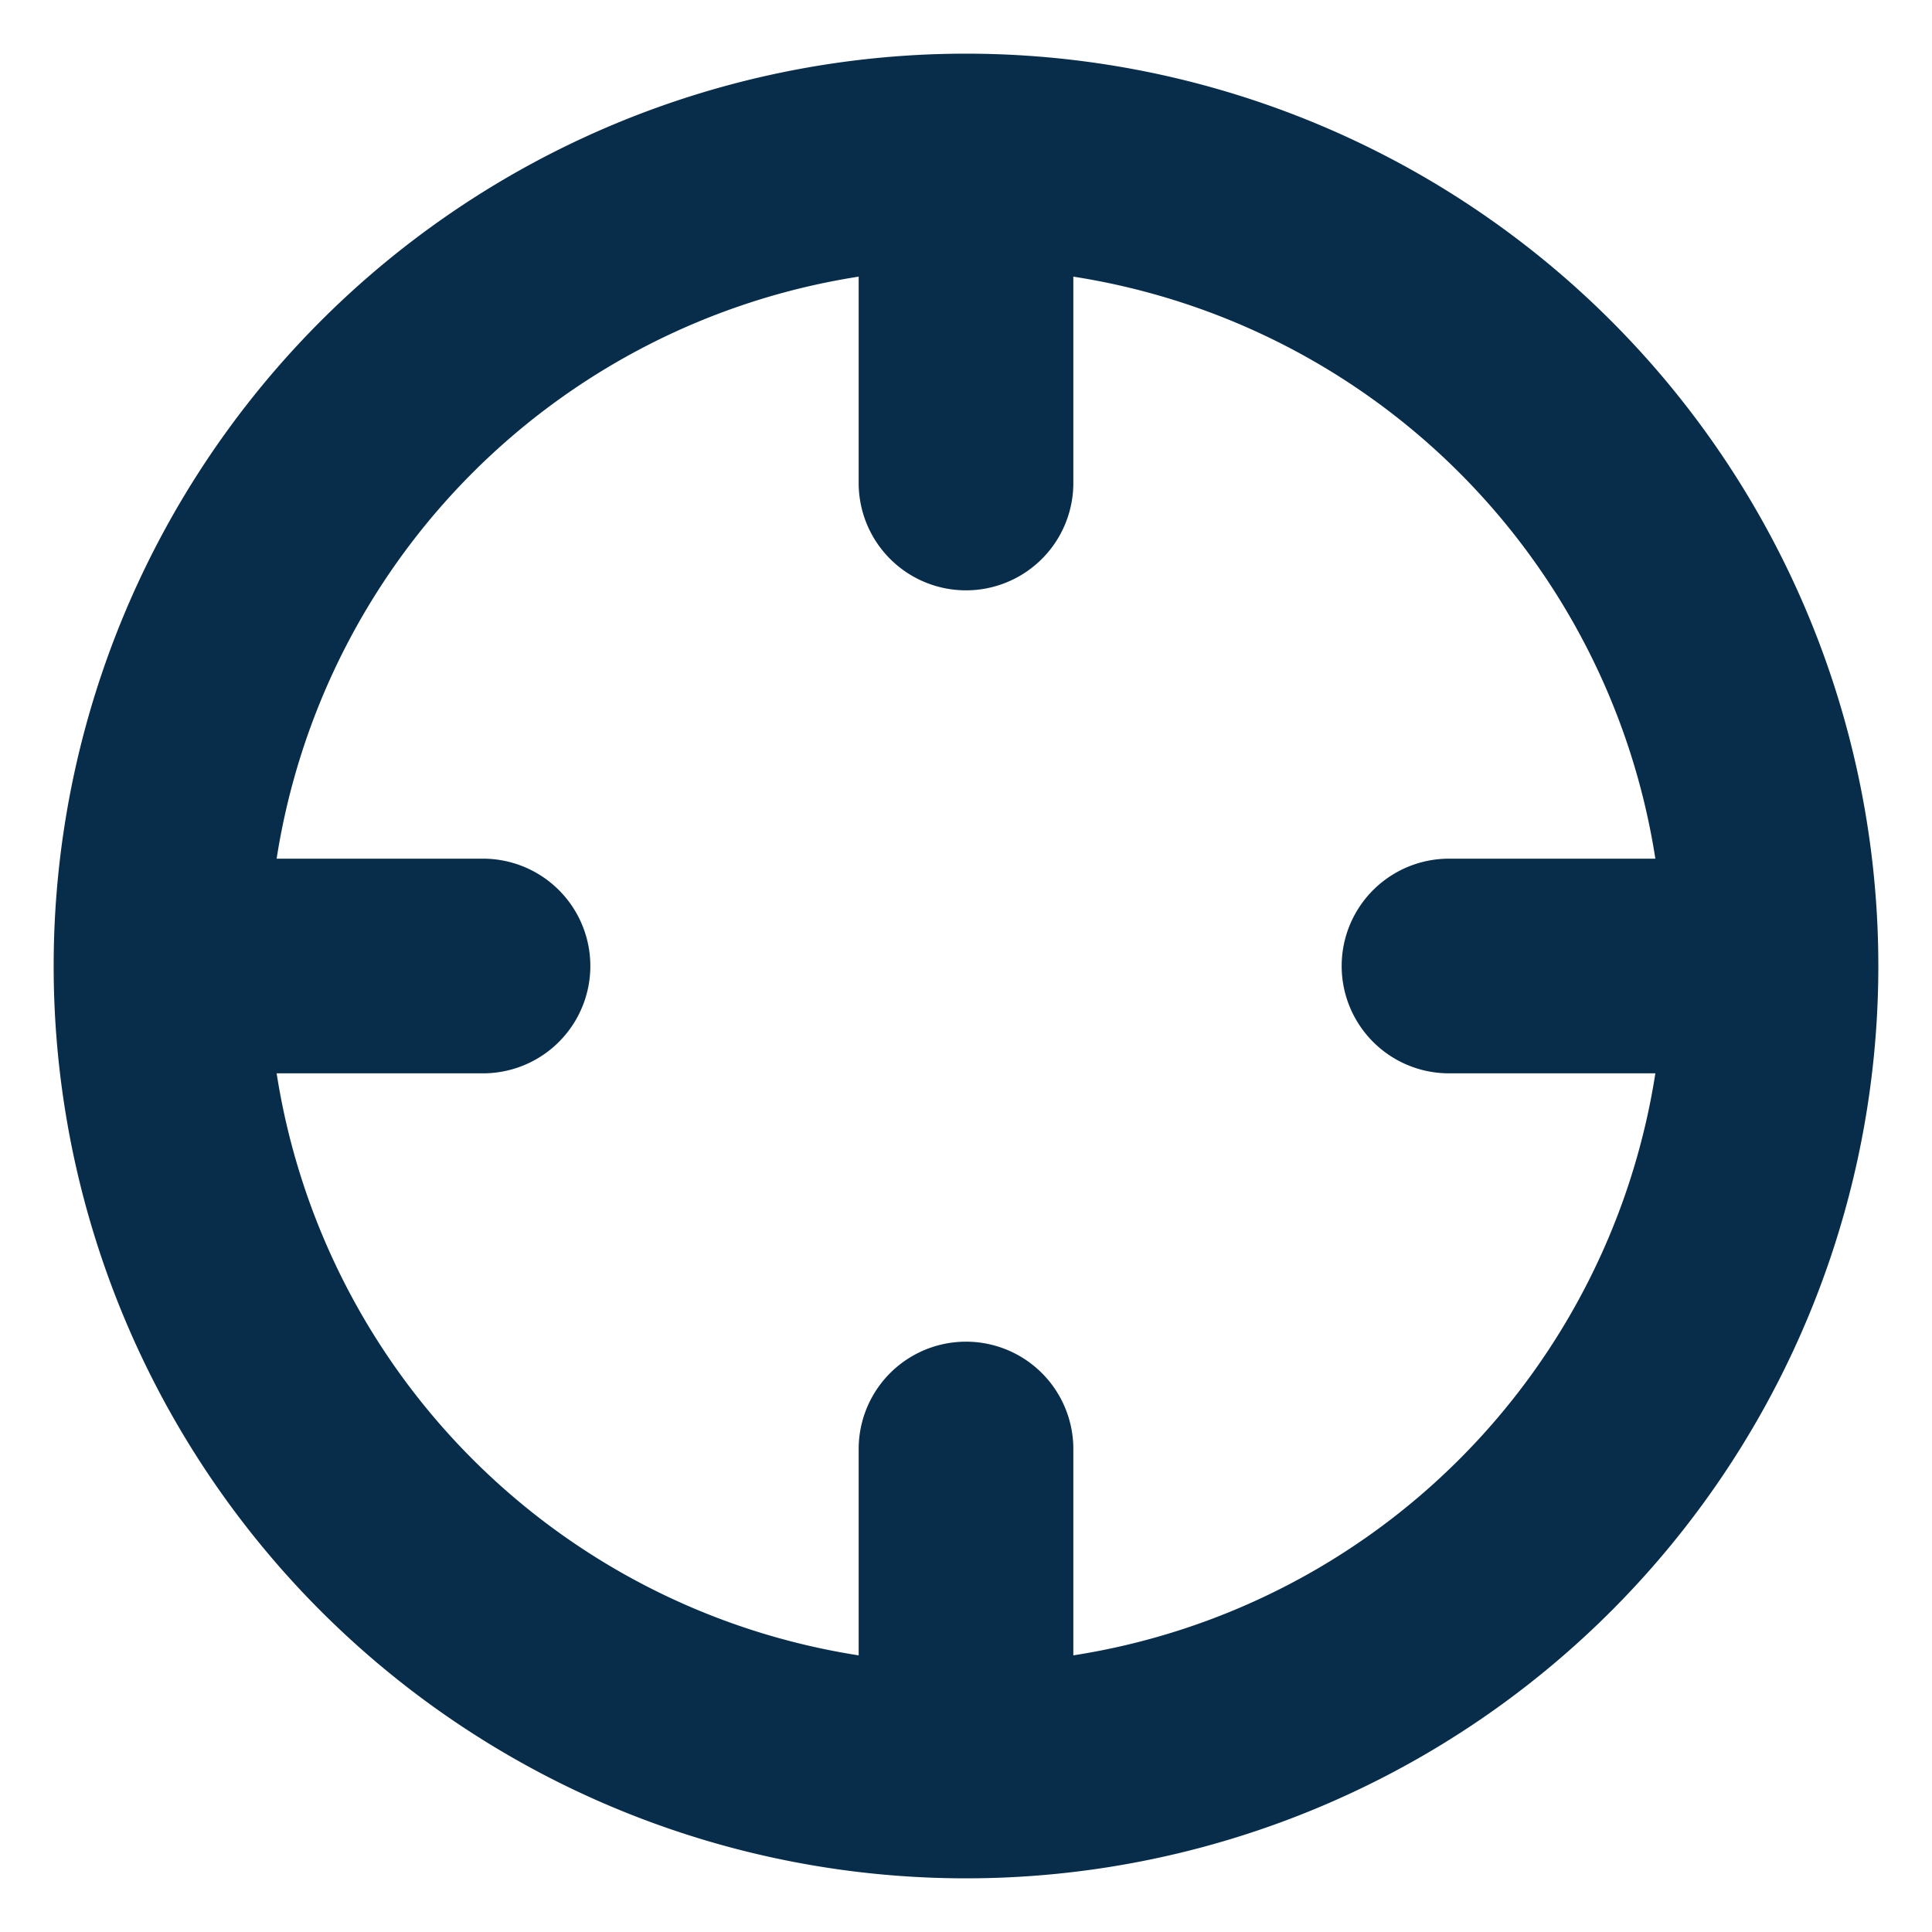 <svg xmlns="http://www.w3.org/2000/svg" width="18" height="18" fill="none"><g stroke="#072D4B" stroke-linecap="round" stroke-linejoin="round" stroke-width="2" clip-path="url(#a)"><path d="M9 16.5a7.5 7.5 0 1 0 0-15 7.5 7.5 0 0 0 0 15ZM16.5 9h-3M4.5 9h-3M9 4.5v-3M9 16.5v-3"/></g><defs><clipPath id="a"><path fill="#fff" d="M0 0h18v18H0z"/></clipPath></defs></svg>